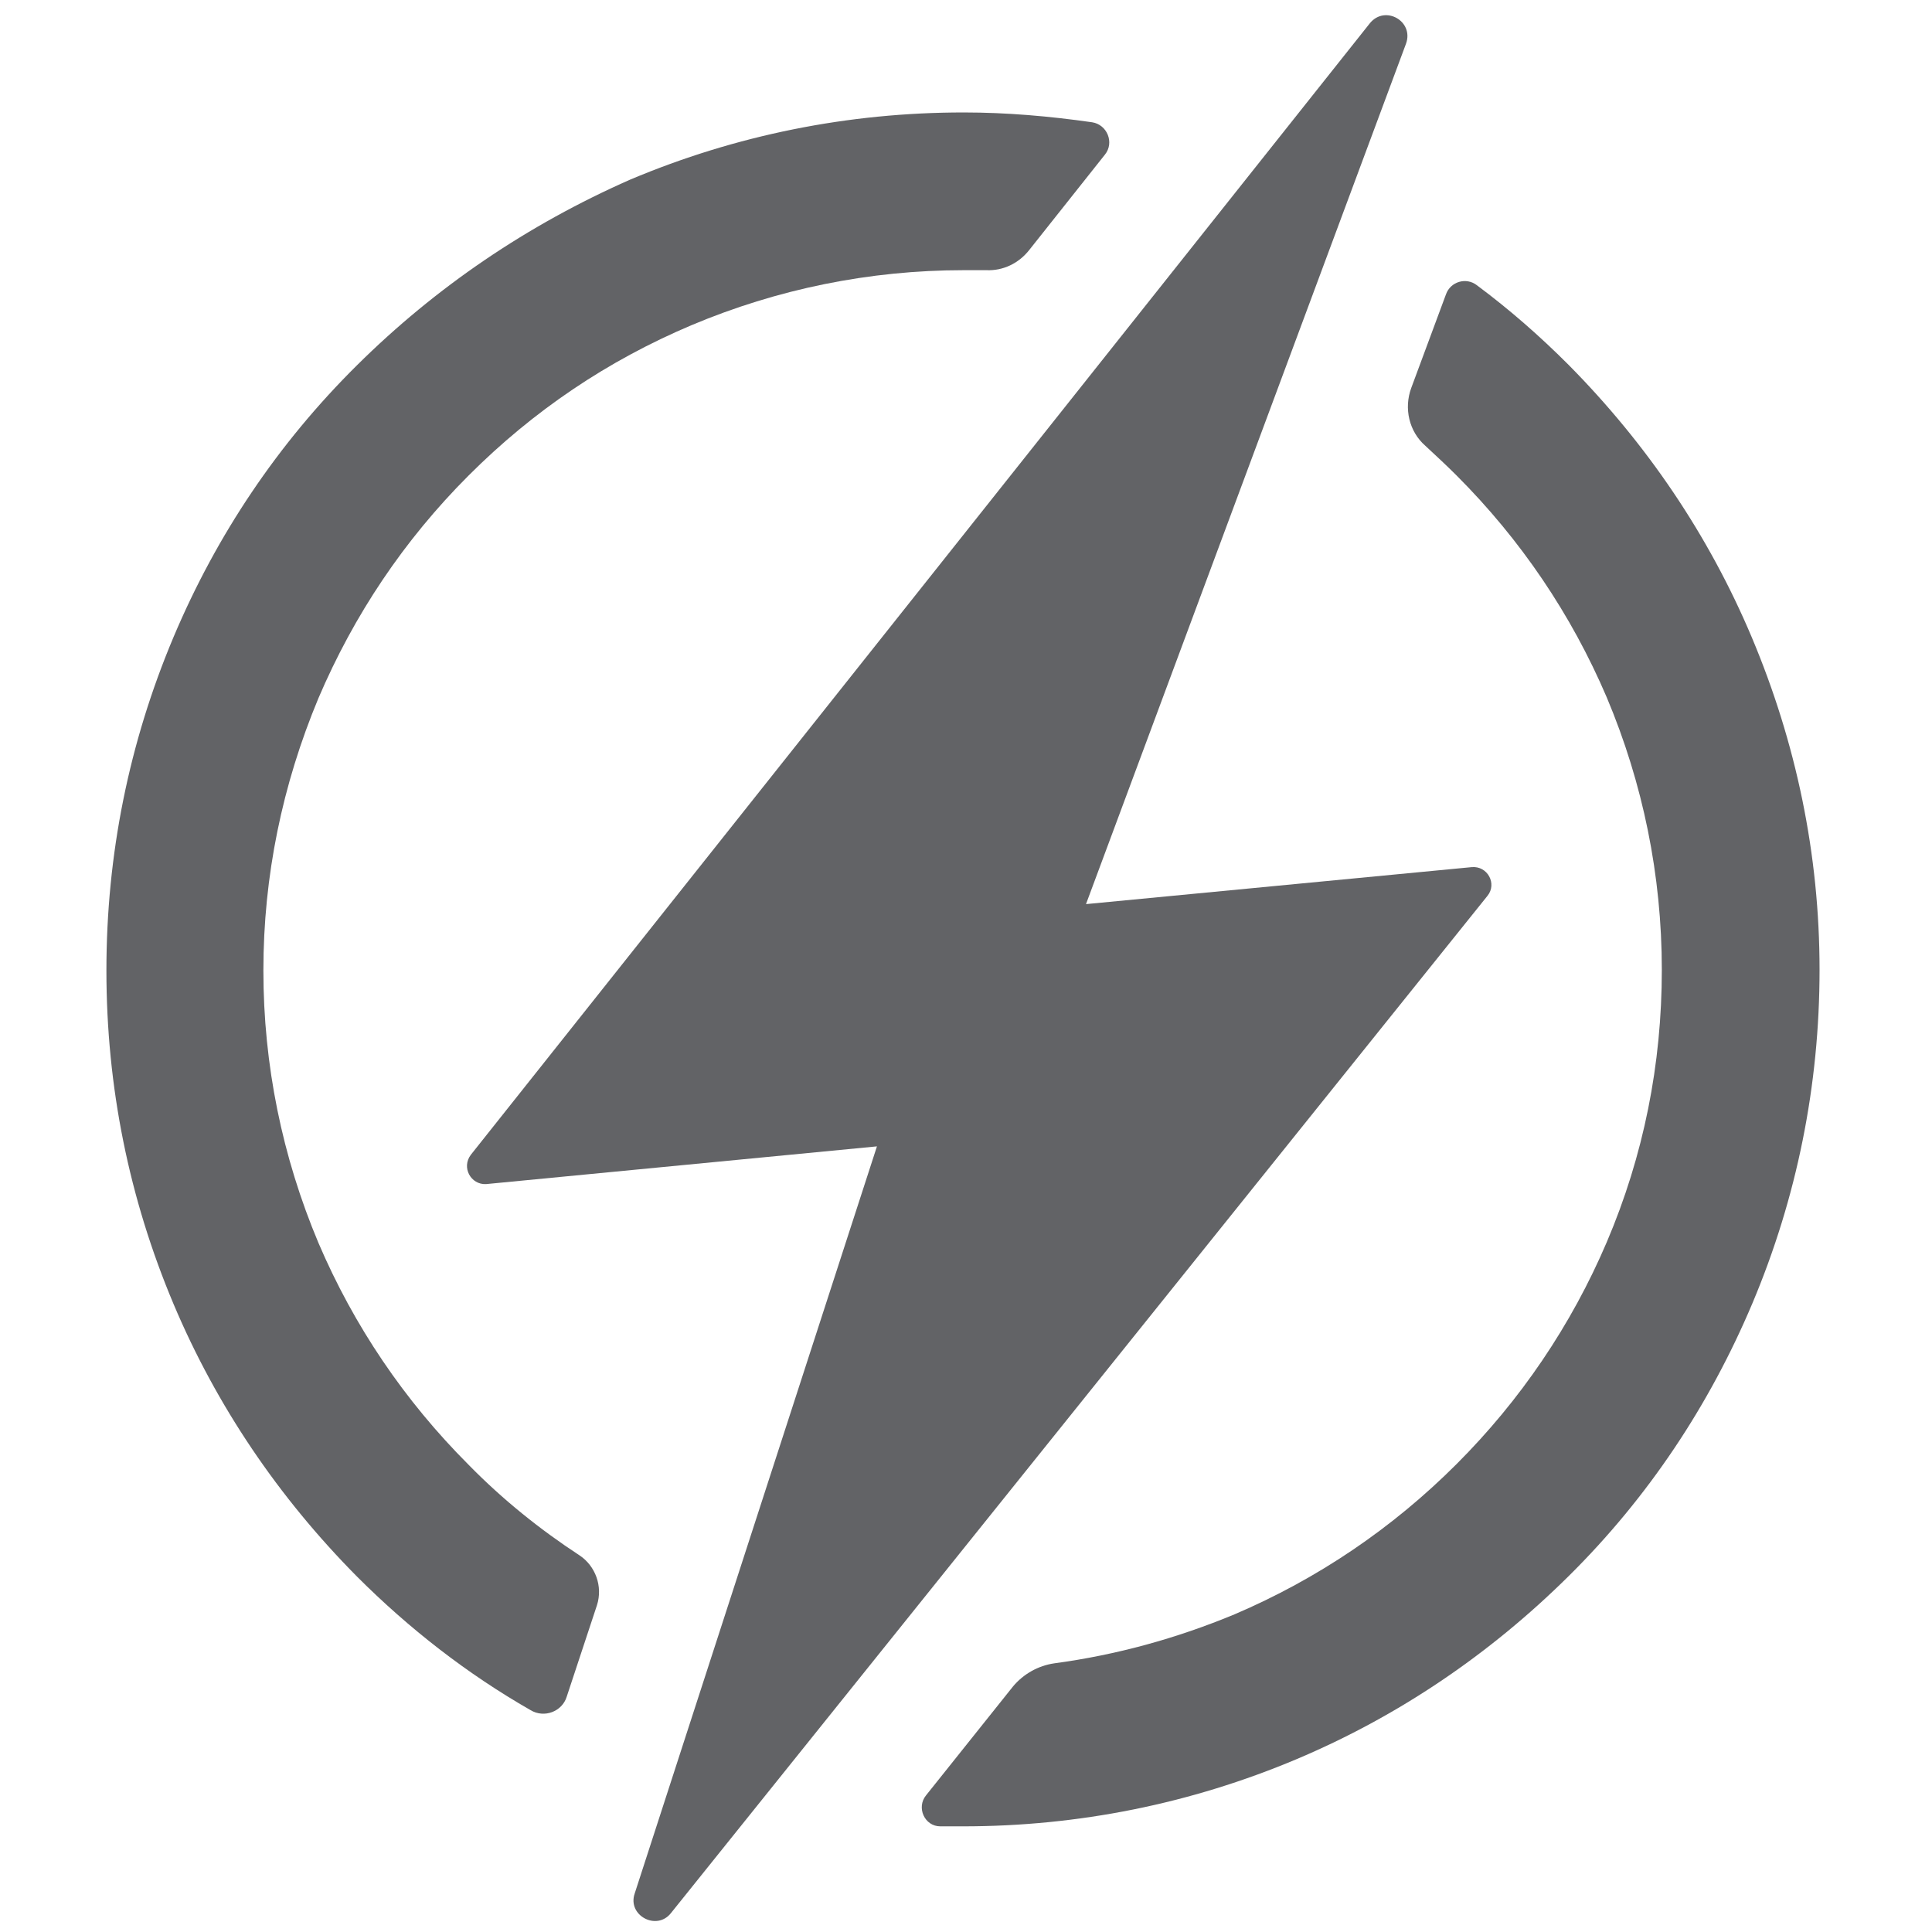 <svg version="1.1" id="Layer_1" xmlns="http://www.w3.org/2000/svg" xmlns:xlink="http://www.w3.org/1999/xlink" x="0px" y="0px" viewBox="0 0 256 256" style="enable-background:new 0 0 256 256;" xml:space="preserve">
<style type="text/css">
	.st0{fill:#626366;}
</style>
<path class="st0" d="M232.1,84.4c-5.7-13.5-13.9-25.6-24.3-36.1c-3.8-3.8-7.8-7.3-12.1-10.5c-1.4-1.1-3.5-0.5-4.1,1.2L187,51.4
	c-1,2.7-0.3,5.8,1.9,7.7c1.4,1.3,2.8,2.6,4.1,3.9c8.5,8.5,15.2,18.4,19.9,29.4c4.8,11.4,7.3,23.6,7.3,36.1s-2.4,24.6-7.3,36.1
	c-4.7,11-11.4,20.9-19.9,29.4s-18.4,15.2-29.4,19.9c-7.7,3.2-15.7,5.4-23.9,6.5c-2.1,0.3-4.1,1.4-5.5,3.1l-11.5,14.4
	c-1.3,1.6-0.2,4.1,1.9,4.1c1,0,2,0,3,0c15.3,0,30.2-3,44.2-8.9c13.5-5.7,25.6-13.9,36.1-24.3s18.6-22.6,24.3-36.1
	c5.9-14,8.9-28.9,8.9-44.2S238,98.4,232.1,84.4z"></path>
<path class="st0" d="M64.4,156.9l51.8-5l-32.1,99c-1,2.9,2.9,5,4.8,2.6l108.2-134.8c1.3-1.6,0-4-2.1-3.8l-51.1,4.9L186.3,5.8
	c1.1-3-2.8-5.2-4.8-2.7L62.4,153C61.1,154.7,62.4,157,64.4,156.9z"></path>
<path class="st0" d="M79.1,212.7c0.8-2.5-0.2-5.2-2.3-6.6c-5.2-3.4-10.2-7.4-14.7-12c-8.5-8.5-15.2-18.4-19.9-29.4
	c-4.8-11.4-7.3-23.6-7.3-36.1s2.5-24.6,7.3-36.1c4.7-11,11.3-20.9,19.9-29.5s18.4-15.2,29.5-19.9c11.4-4.8,23.6-7.3,36.1-7.3
	c1,0,2,0,3,0c2.2,0.1,4.3-0.9,5.7-2.7l10-12.6c1.3-1.6,0.3-4-1.7-4.3c-5.6-0.8-11.3-1.3-17-1.3c-15.3,0-30.2,3-44.2,8.9
	C69.9,29.8,57.8,38,47.3,48.4S28.7,70.9,23,84.4c-5.9,14-8.9,28.8-8.9,44.2s3,30.2,8.9,44.2c5.7,13.5,13.9,25.6,24.3,36.1
	c6.9,6.9,14.6,12.9,23,17.7c1.8,1.1,4.2,0.2,4.8-1.8L79.1,212.7z"></path>
</svg>